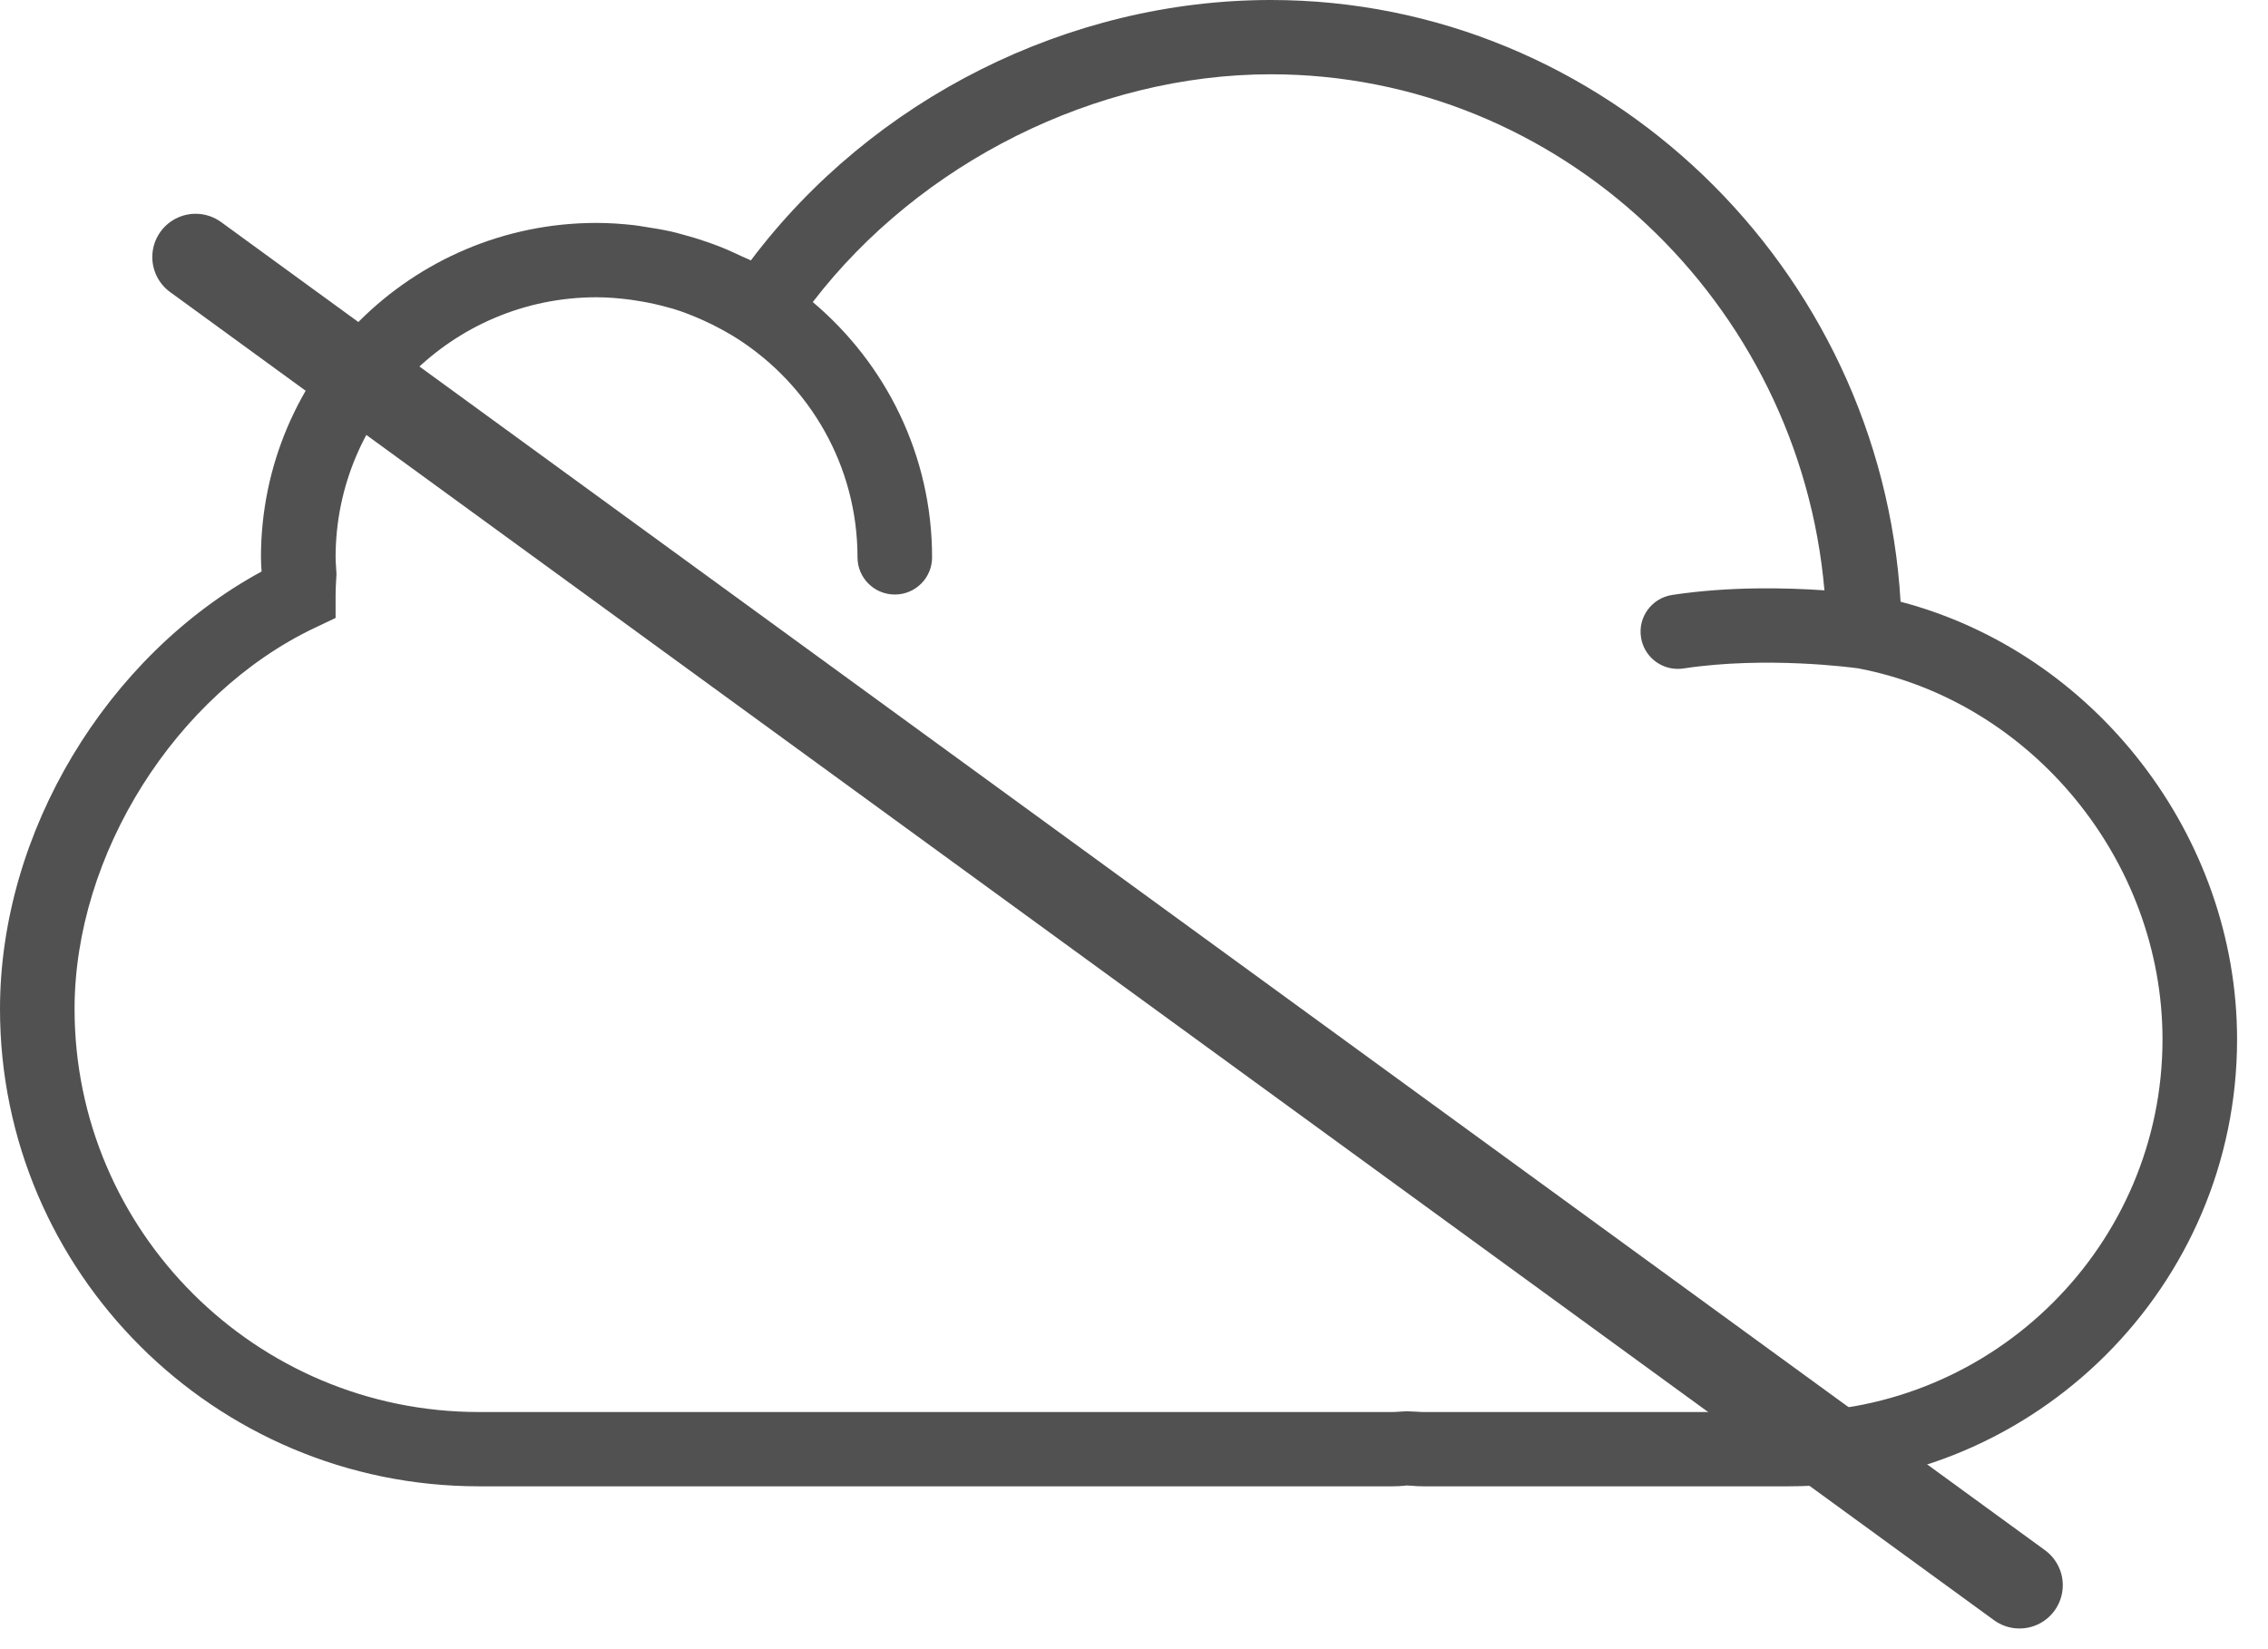 <svg width='33' height='24' viewBox='0 0 33 24' fill='none' xmlns='http://www.w3.org/2000/svg'><path fill-rule='evenodd' clip-rule='evenodd' d='M27.654 8.757C27.367 3.89 23.343 0 18.491 0C15.545 0 12.693 1.44 10.925 3.79C10.885 3.768 10.842 3.754 10.801 3.734C10.693 3.683 10.584 3.633 10.473 3.589C10.411 3.565 10.349 3.542 10.287 3.521C10.177 3.482 10.065 3.448 9.951 3.418C9.889 3.401 9.827 3.383 9.764 3.369C9.642 3.342 9.517 3.321 9.391 3.302C9.336 3.294 9.283 3.283 9.227 3.277C9.047 3.257 8.865 3.244 8.68 3.244C5.988 3.244 3.797 5.428 3.797 8.111C3.797 8.18 3.802 8.248 3.806 8.315V8.317C1.55 9.544 0 12.112 0 14.684C0 18.514 3.126 21.63 6.968 21.63H20.264C20.32 21.63 20.376 21.627 20.433 21.622L20.466 21.618L20.539 21.622C20.594 21.627 20.65 21.63 20.707 21.63H26.025C29.623 21.63 32.55 18.712 32.55 15.126C32.55 12.158 30.474 9.496 27.654 8.757ZM26.025 20.549H20.707C20.675 20.549 20.644 20.546 20.612 20.544L20.465 20.538L20.358 20.544C20.327 20.546 20.296 20.549 20.264 20.549H6.968C3.724 20.549 1.085 17.918 1.085 14.684C1.085 12.437 2.552 10.105 4.575 9.139L4.883 8.993V8.652C4.883 8.583 4.887 8.514 4.891 8.443L4.896 8.357L4.889 8.243C4.886 8.199 4.883 8.156 4.883 8.111C4.883 6.024 6.586 4.326 8.68 4.326C8.848 4.326 9.013 4.341 9.177 4.362C9.22 4.368 9.262 4.375 9.304 4.382C9.449 4.405 9.591 4.437 9.732 4.477C9.751 4.483 9.77 4.487 9.789 4.492C9.944 4.539 10.095 4.599 10.242 4.666C10.281 4.683 10.318 4.702 10.356 4.72C10.486 4.785 10.614 4.855 10.737 4.934C11.783 5.609 12.477 6.78 12.477 8.111C12.477 8.41 12.72 8.652 13.02 8.652C13.32 8.652 13.562 8.41 13.562 8.111C13.562 6.622 12.886 5.289 11.826 4.396C13.382 2.368 15.943 1.081 18.491 1.081C22.693 1.081 26.182 4.399 26.546 8.591C25.992 8.553 25.162 8.532 24.331 8.658C24.035 8.703 23.831 8.979 23.877 9.274C23.917 9.542 24.148 9.734 24.412 9.734C24.439 9.734 24.467 9.732 24.494 9.728C25.702 9.545 26.961 9.716 27.035 9.726C29.561 10.205 31.465 12.524 31.465 15.126C31.465 18.116 29.024 20.549 26.025 20.549Z' fill='#515151'/><path d='M2.846 3.741L29.384 23.069' stroke='#515151' stroke-width='1.26' stroke-linecap='round'/></svg> 